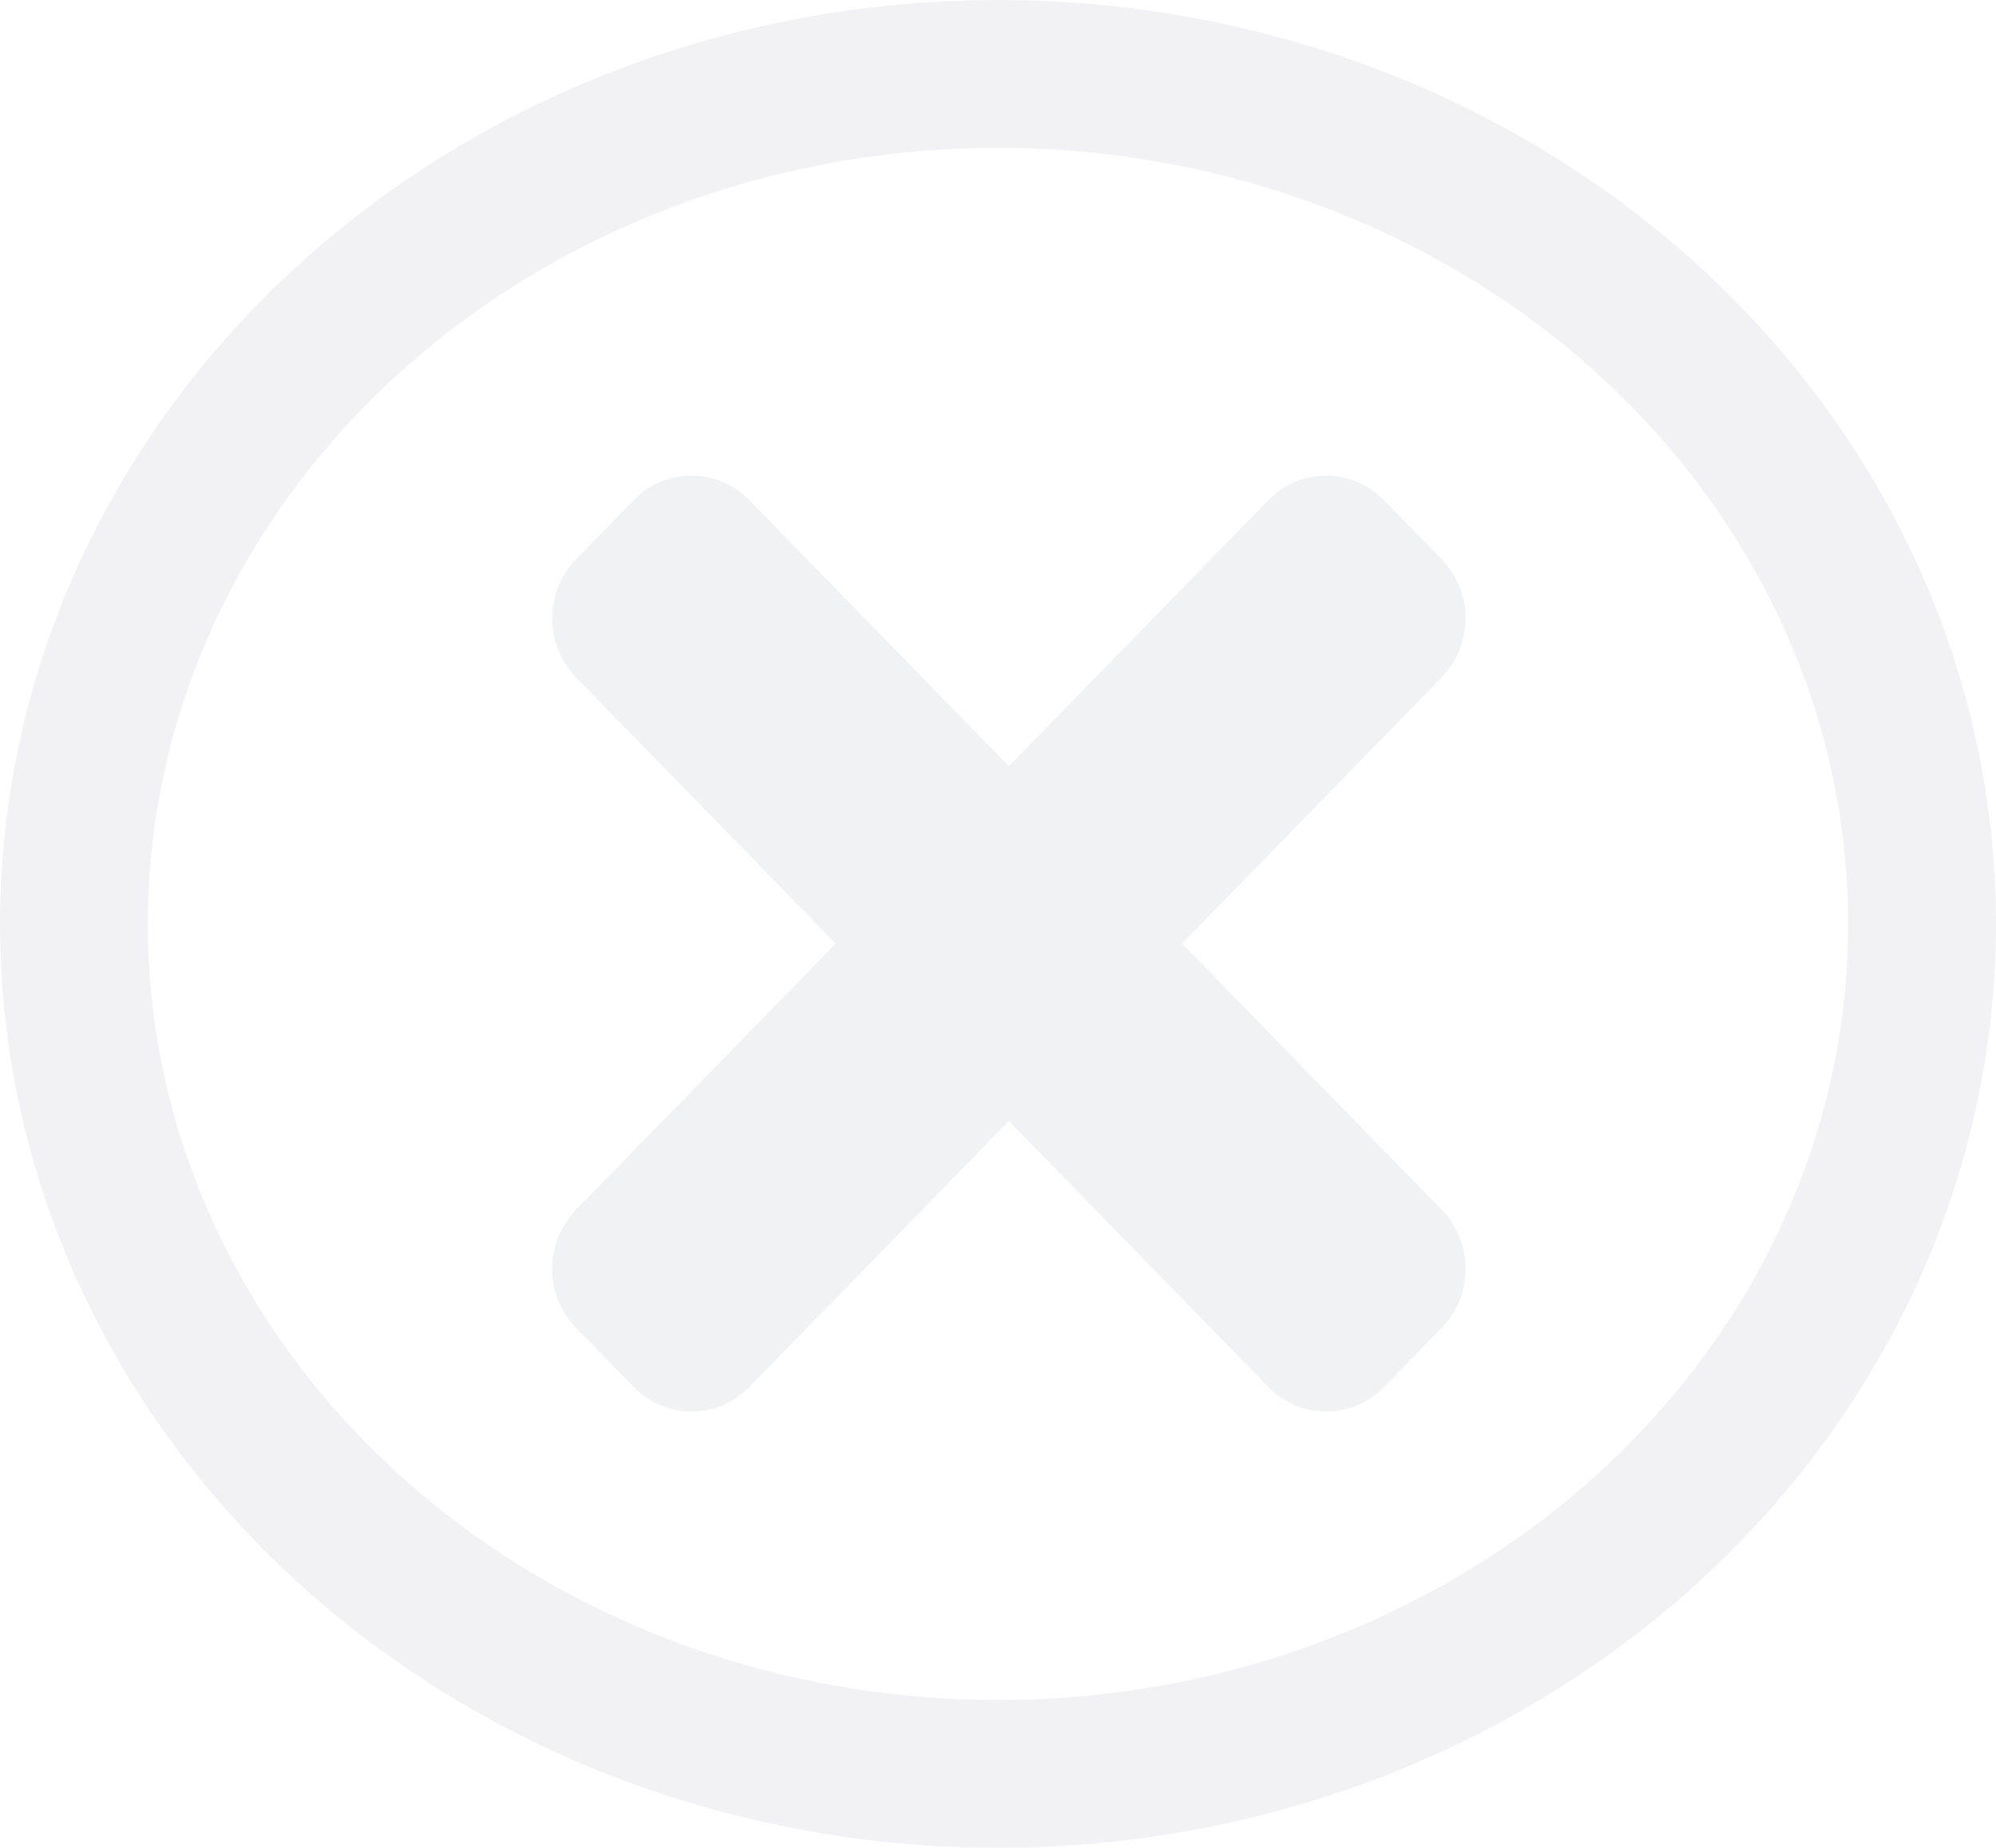 <svg xmlns="http://www.w3.org/2000/svg" viewBox="0 0 27 25">
  <defs>
    <style>
      .cls-1 {
        opacity: 0.1;
      }

      .cls-2, .cls-5 {
        fill: none;
      }

      .cls-2 {
        stroke: #1a2340;
        stroke-width: 2px;
      }

      .cls-2, .cls-3 {
        opacity: 0.6;
      }

      .cls-3 {
        fill: #1a2340;
      }

      .cls-4 {
        stroke: none;
      }
    </style>
  </defs>
  <g id="Group_35" data-name="Group 35" class="cls-1" transform="translate(-570 -384)">
    <g id="Ellipse_8" data-name="Ellipse 8" class="cls-2" transform="translate(570 384)">
      <ellipse class="cls-4" cx="13.5" cy="12.5" rx="13.5" ry="12.5"/>
      <ellipse class="cls-5" cx="13.5" cy="12.5" rx="12.5" ry="11.5"/>
    </g>
    <path id="Close" class="cls-3" d="M8.519,86.33l3.512-3.6a1.151,1.151,0,0,0,0-1.6l-.781-.8a1.085,1.085,0,0,0-1.561,0l-3.512,3.6-3.512-3.6a1.085,1.085,0,0,0-1.561,0l-.781.8a1.151,1.151,0,0,0,0,1.6l3.512,3.6-3.512,3.6a1.151,1.151,0,0,0,0,1.6l.781.8a1.085,1.085,0,0,0,1.561,0l3.512-3.6,3.512,3.6a1.085,1.085,0,0,0,1.561,0l.781-.8a1.151,1.151,0,0,0,0-1.6Z" transform="translate(577.47 310.436)"/>
  </g>
</svg>

